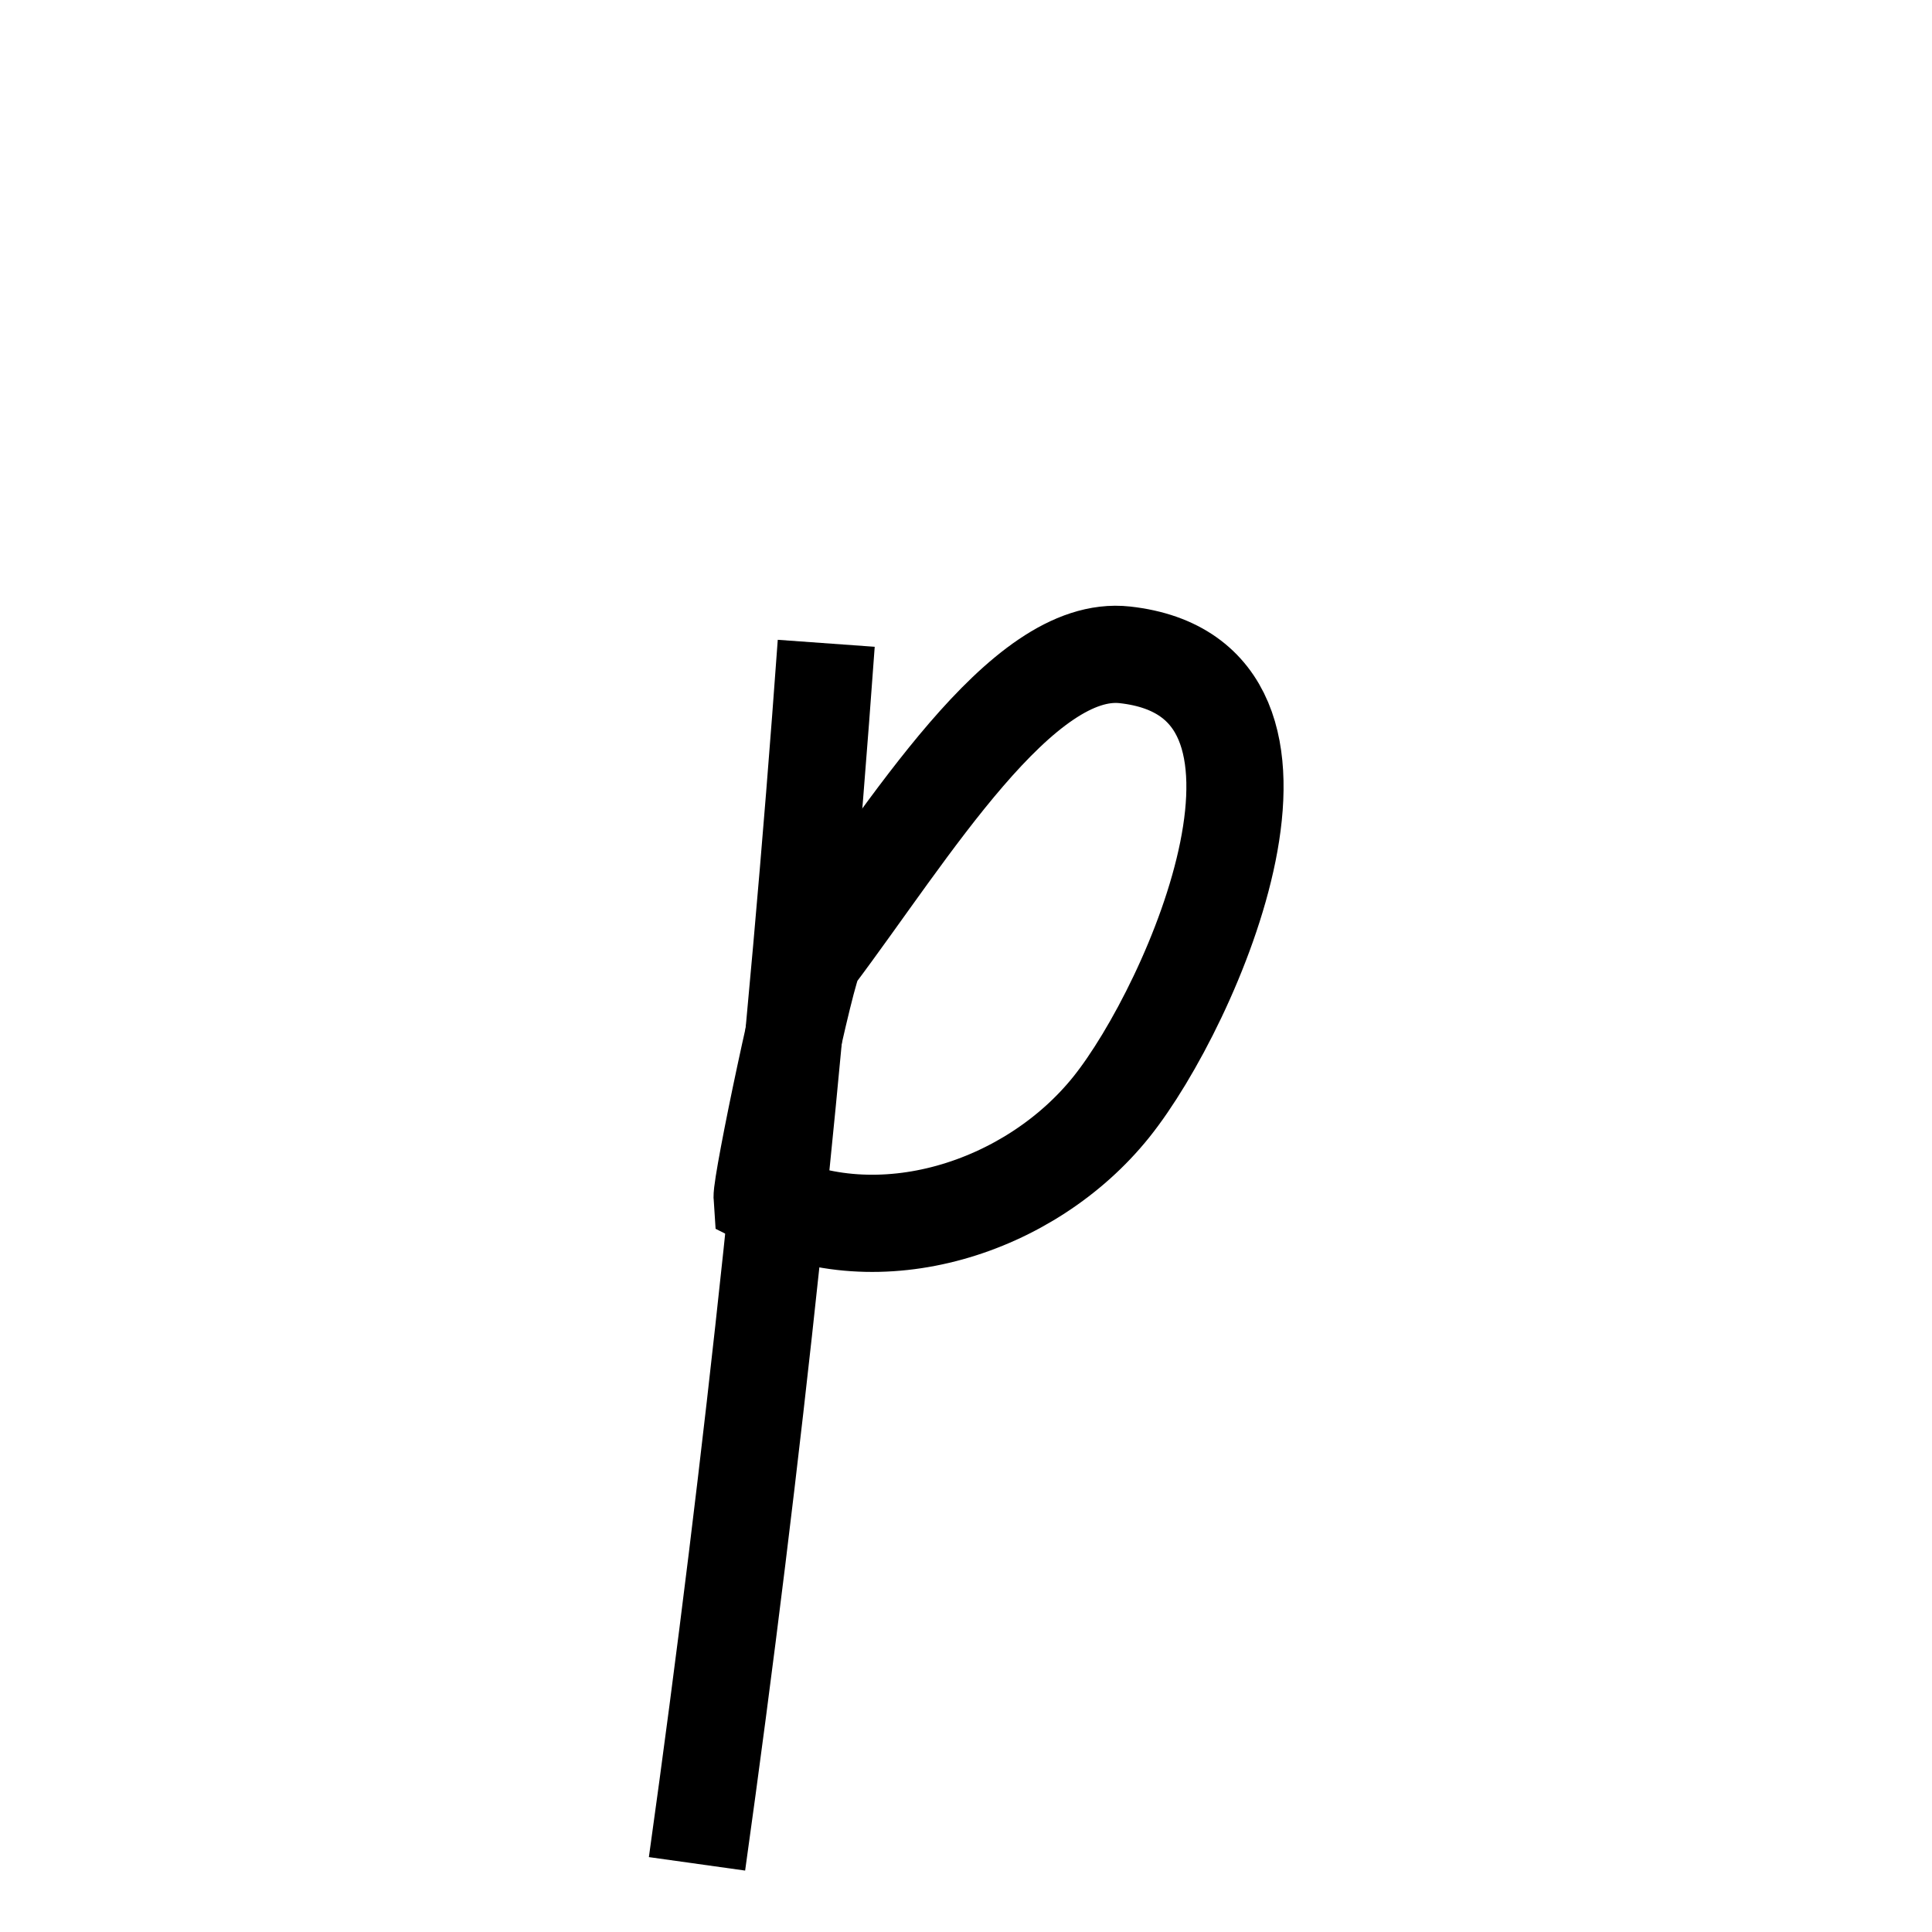 <?xml version="1.0" encoding="iso-8859-1"?>
<!-- Generator: Adobe Illustrator 18.0.0, SVG Export Plug-In . SVG Version: 6.00 Build 0)  -->
<!DOCTYPE svg PUBLIC "-//W3C//DTD SVG 1.1//EN" "http://www.w3.org/Graphics/SVG/1.1/DTD/svg11.dtd">
<svg version="1.1" id="Calque_1" xmlns="http://www.w3.org/2000/svg" xmlns:xlink="http://www.w3.org/1999/xlink" x="0px" y="0px"
	 viewBox="0 0 56.69 56.69" style="enable-background:new 0 0 56.69 56.69;" xml:space="preserve">
<g>
	<path style="fill:none;stroke:#000000;stroke-width:2.852;stroke-miterlimit:10;" d="M24.244,18.876
		c-0.863,11.976-2.128,23.923-3.792,35.814"/>
	<path style="fill:none;stroke:#000000;stroke-width:2.852;stroke-miterlimit:10;" d="M23.909,28.071
		c2.768-3.68,6.061-9.195,9.1-8.856c6.197,0.69,1.99,10.286-0.399,13.266s-6.839,4.391-10.247,2.668
		C22.333,34.722,23.652,28.413,23.909,28.071z"/>
</g>
</svg>
